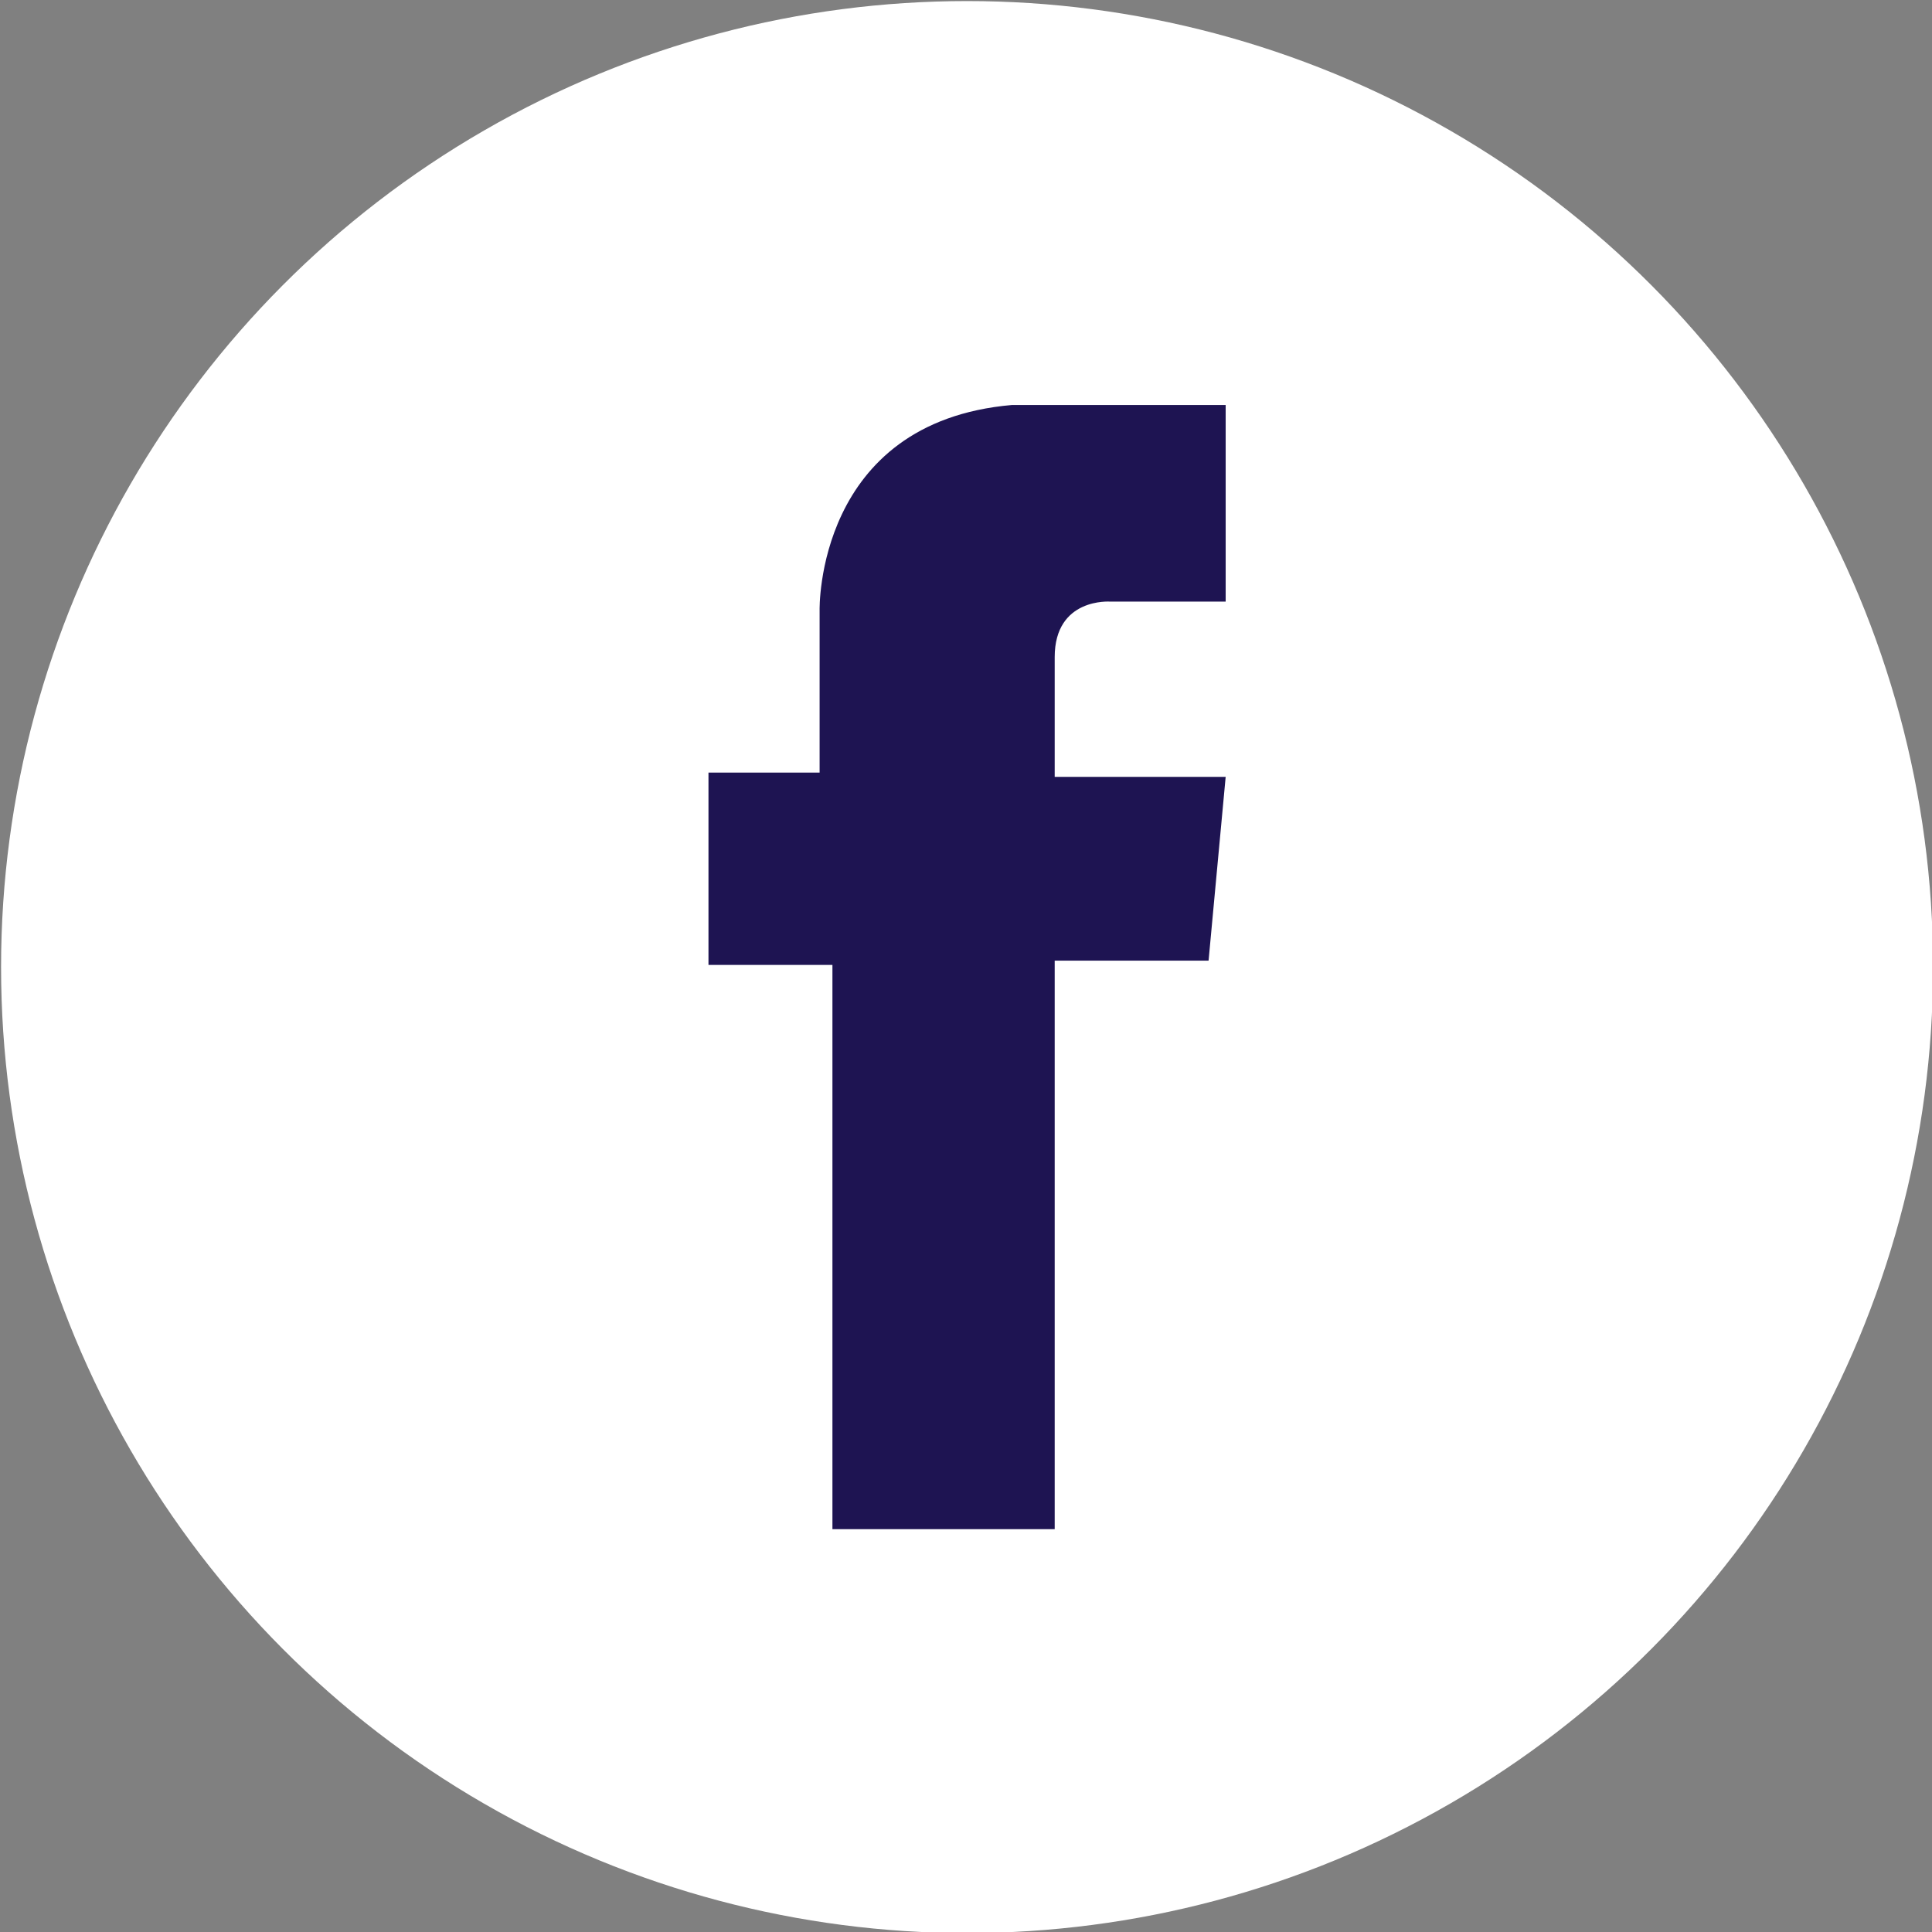 <svg id="Calque_1" data-name="Calque 1" xmlns="http://www.w3.org/2000/svg" viewBox="0 0 452 452">
    <rect x="0" y="0" width="452" height="452" fill="#808080" stroke="none"/>
    <defs>
        <style>.cls-1{fill:#fff;}.cls-2{fill:#1e1452;}</style>
    </defs>
    <title>fcb</title>
    <circle class="cls-1" cx="226.25" cy="226.25" r="226"/>
    <path class="cls-2" d="M286.75,94.75v46h-27s-13-1-13,13v28h40l-4,43h-36v133h-52v-132h-29v-45h26v-38s-1-44,45-48Z"/>
</svg>